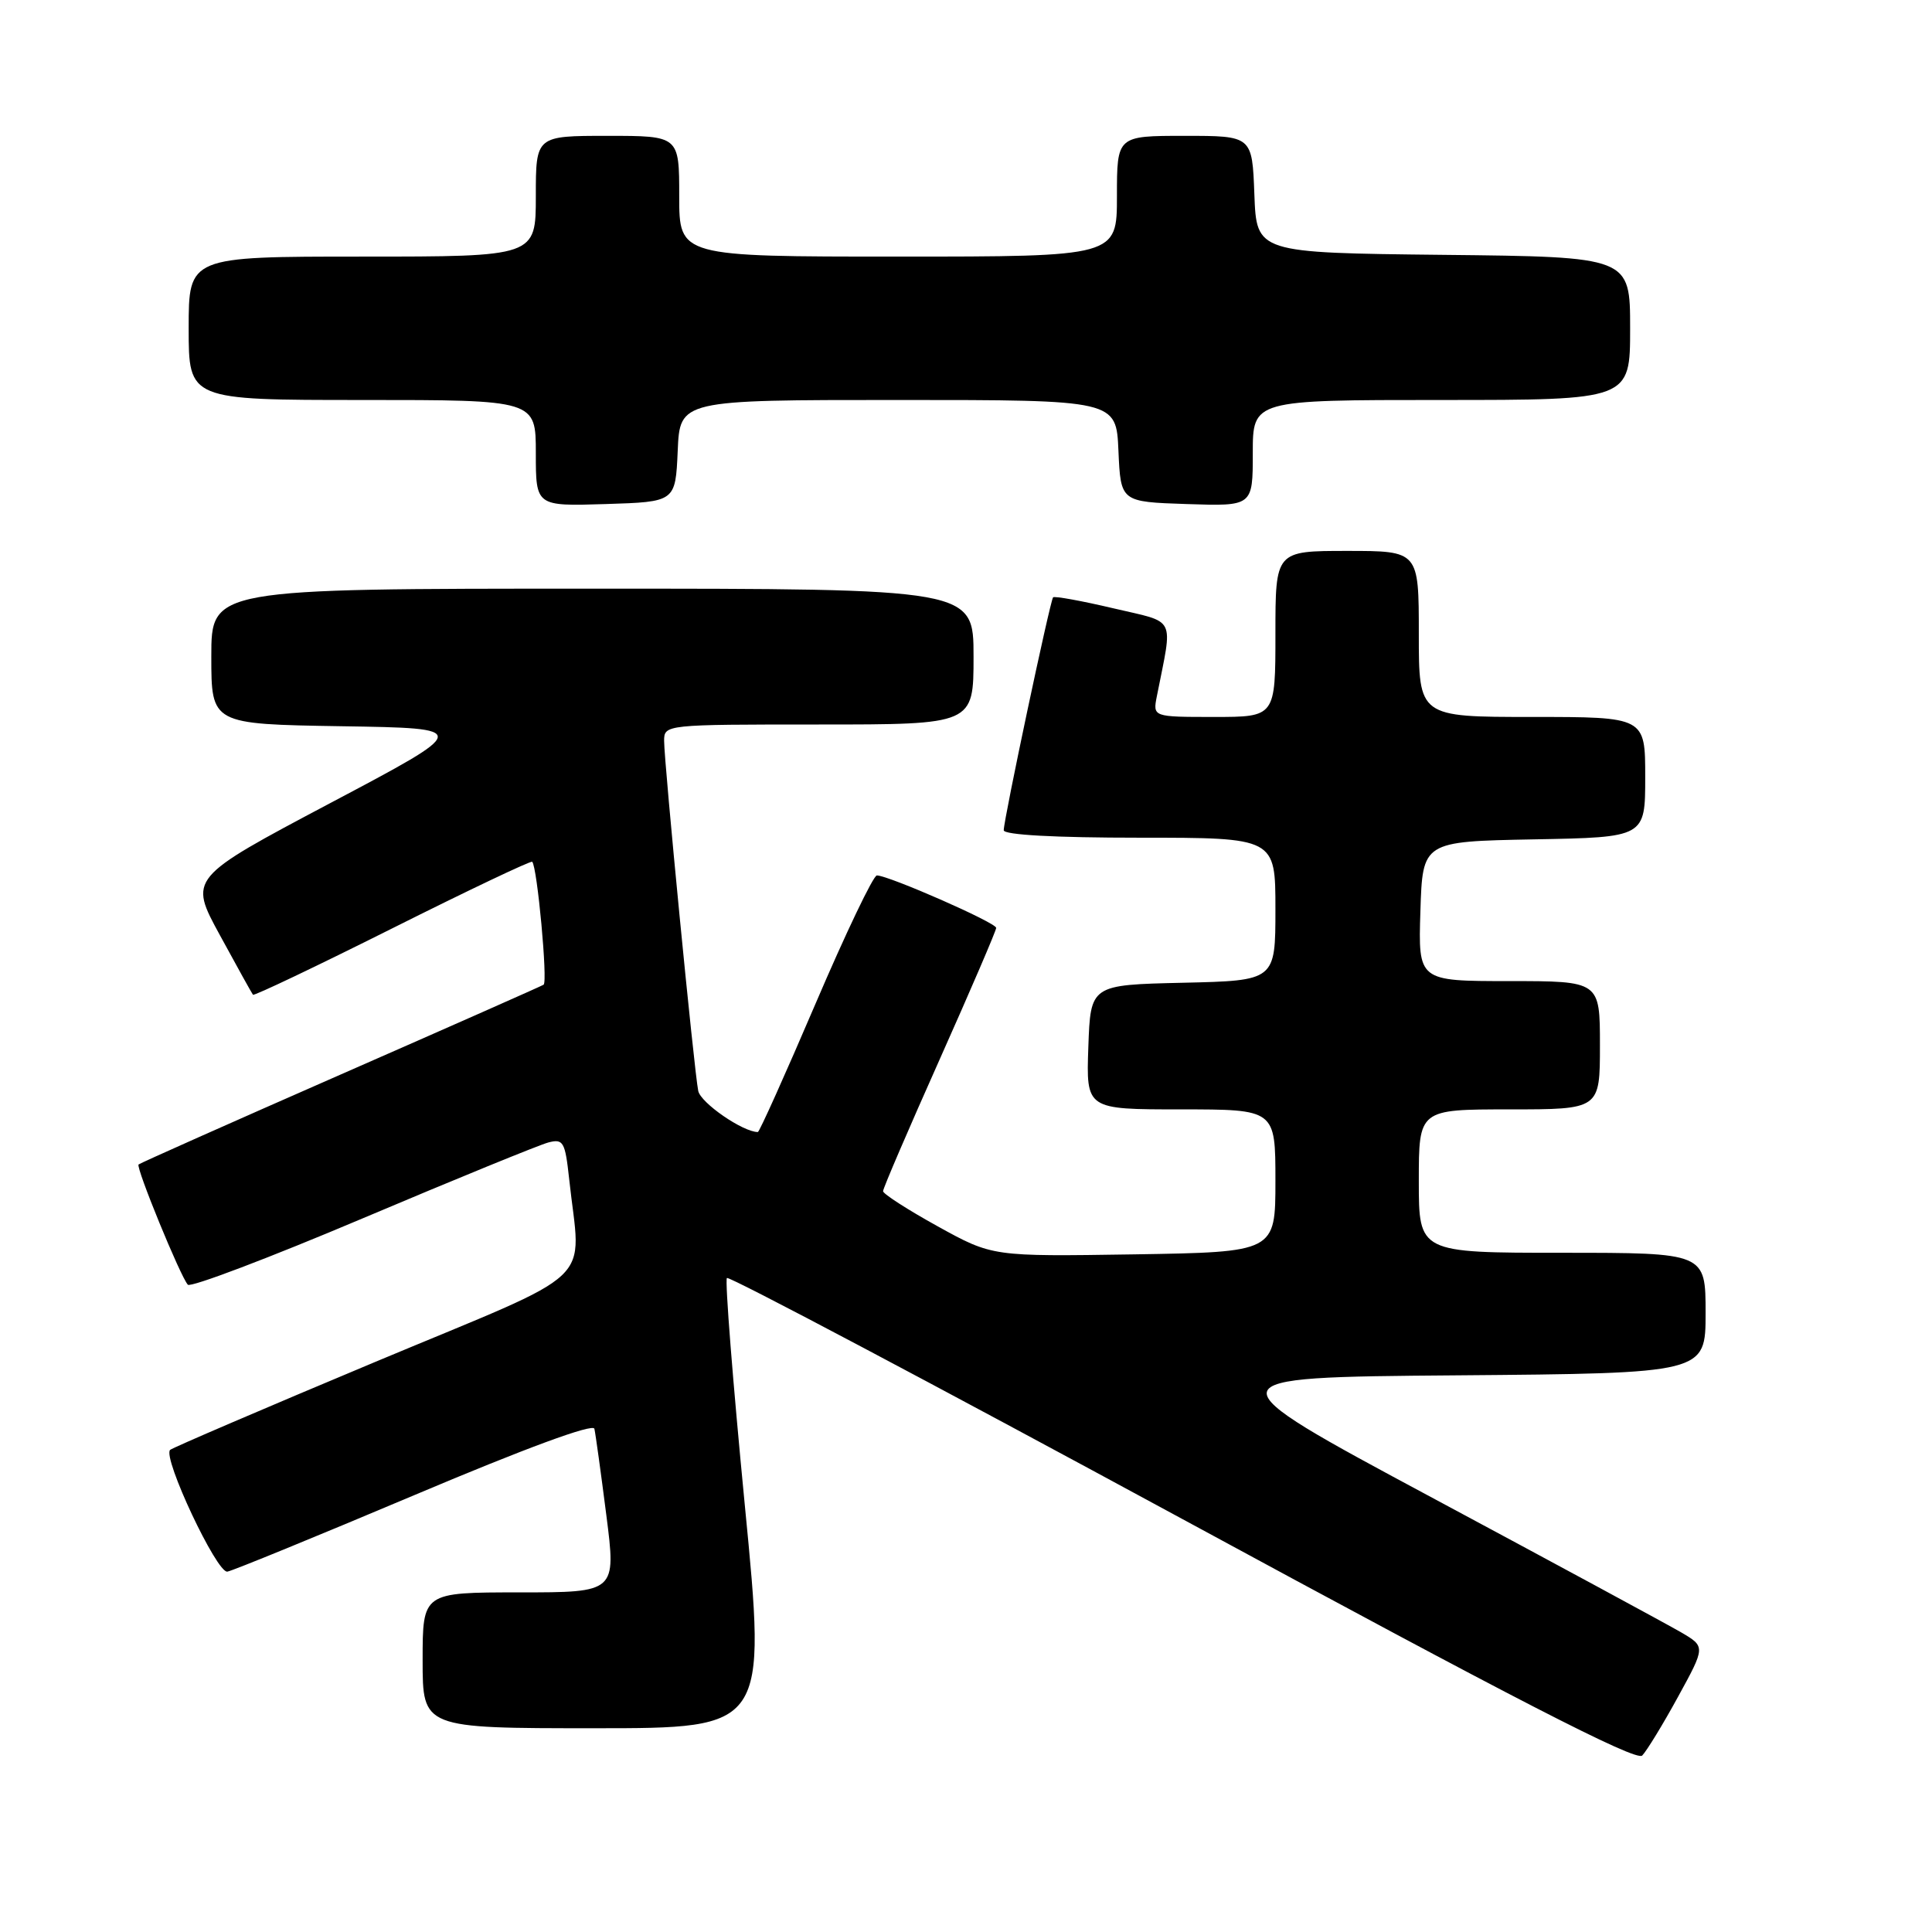 <?xml version="1.0" encoding="UTF-8" standalone="no"?>
<!DOCTYPE svg PUBLIC "-//W3C//DTD SVG 1.1//EN" "http://www.w3.org/Graphics/SVG/1.1/DTD/svg11.dtd" >
<svg xmlns="http://www.w3.org/2000/svg" xmlns:xlink="http://www.w3.org/1999/xlink" version="1.1" viewBox="0 0 256 256">
 <g >
 <path fill="currentColor"
d=" M 222.34 224.85 C 225.99 218.19 225.99 218.19 222.75 216.29 C 220.96 215.25 206.12 207.22 189.76 198.45 C 160.02 182.50 160.02 182.50 193.01 182.24 C 226.00 181.97 226.00 181.97 226.00 173.99 C 226.00 166.00 226.00 166.00 207.00 166.00 C 188.00 166.00 188.00 166.00 188.00 156.50 C 188.00 147.00 188.00 147.00 200.00 147.00 C 212.00 147.00 212.00 147.00 212.00 138.50 C 212.00 130.00 212.00 130.00 199.96 130.00 C 187.92 130.00 187.92 130.00 188.21 120.75 C 188.50 111.50 188.50 111.50 203.25 111.22 C 218.00 110.95 218.00 110.95 218.00 102.97 C 218.00 95.00 218.00 95.00 203.00 95.00 C 188.00 95.00 188.00 95.00 188.00 84.00 C 188.00 73.00 188.00 73.00 178.50 73.00 C 169.00 73.00 169.00 73.00 169.00 84.00 C 169.00 95.00 169.00 95.00 160.88 95.00 C 152.75 95.00 152.75 95.00 153.29 92.25 C 155.42 81.45 155.99 82.60 147.51 80.60 C 143.31 79.61 139.72 78.96 139.54 79.15 C 139.15 79.57 133.00 108.58 133.00 110.01 C 133.00 110.63 139.82 111.00 151.00 111.00 C 169.00 111.00 169.00 111.00 169.00 120.47 C 169.00 129.94 169.00 129.94 156.75 130.22 C 144.50 130.50 144.50 130.50 144.21 138.75 C 143.92 147.00 143.92 147.00 156.46 147.00 C 169.00 147.00 169.00 147.00 169.00 156.46 C 169.00 165.91 169.00 165.91 150.25 166.21 C 131.50 166.50 131.50 166.50 124.26 162.50 C 120.28 160.30 117.02 158.20 117.01 157.84 C 117.00 157.48 120.38 149.63 124.50 140.40 C 128.62 131.17 132.00 123.31 132.00 122.95 C 132.00 122.26 117.74 116.00 116.19 116.00 C 115.72 116.00 112.06 123.65 108.06 133.00 C 104.06 142.35 100.62 150.00 100.42 150.00 C 98.44 150.00 92.84 146.14 92.52 144.55 C 91.98 141.93 88.00 101.08 88.00 98.18 C 88.00 96.01 88.10 96.00 108.50 96.00 C 129.00 96.00 129.00 96.00 129.00 87.00 C 129.00 78.00 129.00 78.00 78.50 78.00 C 28.00 78.00 28.00 78.00 28.00 86.98 C 28.00 95.95 28.00 95.95 45.25 96.23 C 62.50 96.50 62.50 96.50 43.75 106.42 C 25.01 116.35 25.01 116.35 29.14 123.92 C 31.41 128.09 33.38 131.64 33.52 131.81 C 33.67 131.98 41.98 128.02 52.00 123.00 C 62.02 117.98 70.35 114.02 70.52 114.19 C 71.19 114.87 72.60 130.13 72.03 130.48 C 71.69 130.69 59.55 136.06 45.05 142.42 C 30.55 148.78 18.54 154.13 18.36 154.30 C 17.98 154.69 23.91 169.17 24.89 170.23 C 25.26 170.63 35.67 166.68 48.03 161.45 C 60.39 156.22 71.48 151.69 72.67 151.38 C 74.64 150.87 74.88 151.30 75.41 156.16 C 76.95 170.59 79.82 167.87 49.77 180.44 C 35.08 186.59 22.82 191.85 22.54 192.12 C 21.52 193.15 28.74 208.50 30.13 208.25 C 30.88 208.11 42.07 203.53 55.00 198.07 C 69.60 191.90 78.60 188.58 78.76 189.32 C 78.91 189.97 79.62 195.11 80.34 200.75 C 81.65 211.00 81.65 211.00 68.82 211.00 C 56.00 211.00 56.00 211.00 56.00 220.00 C 56.00 229.00 56.00 229.00 78.79 229.00 C 101.57 229.00 101.57 229.00 98.69 199.43 C 97.11 183.16 96.04 169.62 96.32 169.34 C 96.60 169.06 123.76 183.44 156.67 201.28 C 200.53 225.07 216.79 233.43 217.60 232.62 C 218.20 232.00 220.34 228.51 222.34 224.85 Z  M 89.80 59.75 C 90.09 53.00 90.09 53.00 119.00 53.00 C 147.91 53.00 147.91 53.00 148.20 59.75 C 148.50 66.50 148.50 66.50 157.25 66.79 C 166.00 67.08 166.00 67.08 166.00 60.04 C 166.00 53.00 166.00 53.00 191.00 53.00 C 216.00 53.00 216.00 53.00 216.00 43.52 C 216.00 34.03 216.00 34.03 191.25 33.77 C 166.50 33.50 166.50 33.50 166.21 25.75 C 165.92 18.00 165.92 18.00 156.96 18.00 C 148.00 18.00 148.00 18.00 148.00 26.00 C 148.00 34.00 148.00 34.00 119.00 34.00 C 90.00 34.00 90.00 34.00 90.00 26.00 C 90.00 18.00 90.00 18.00 80.50 18.00 C 71.00 18.00 71.00 18.00 71.00 26.00 C 71.00 34.00 71.00 34.00 48.00 34.00 C 25.00 34.00 25.00 34.00 25.00 43.50 C 25.00 53.00 25.00 53.00 48.00 53.00 C 71.00 53.00 71.00 53.00 71.00 60.04 C 71.00 67.08 71.00 67.08 80.25 66.79 C 89.50 66.50 89.50 66.50 89.80 59.75 Z "/>
</g>
</svg>